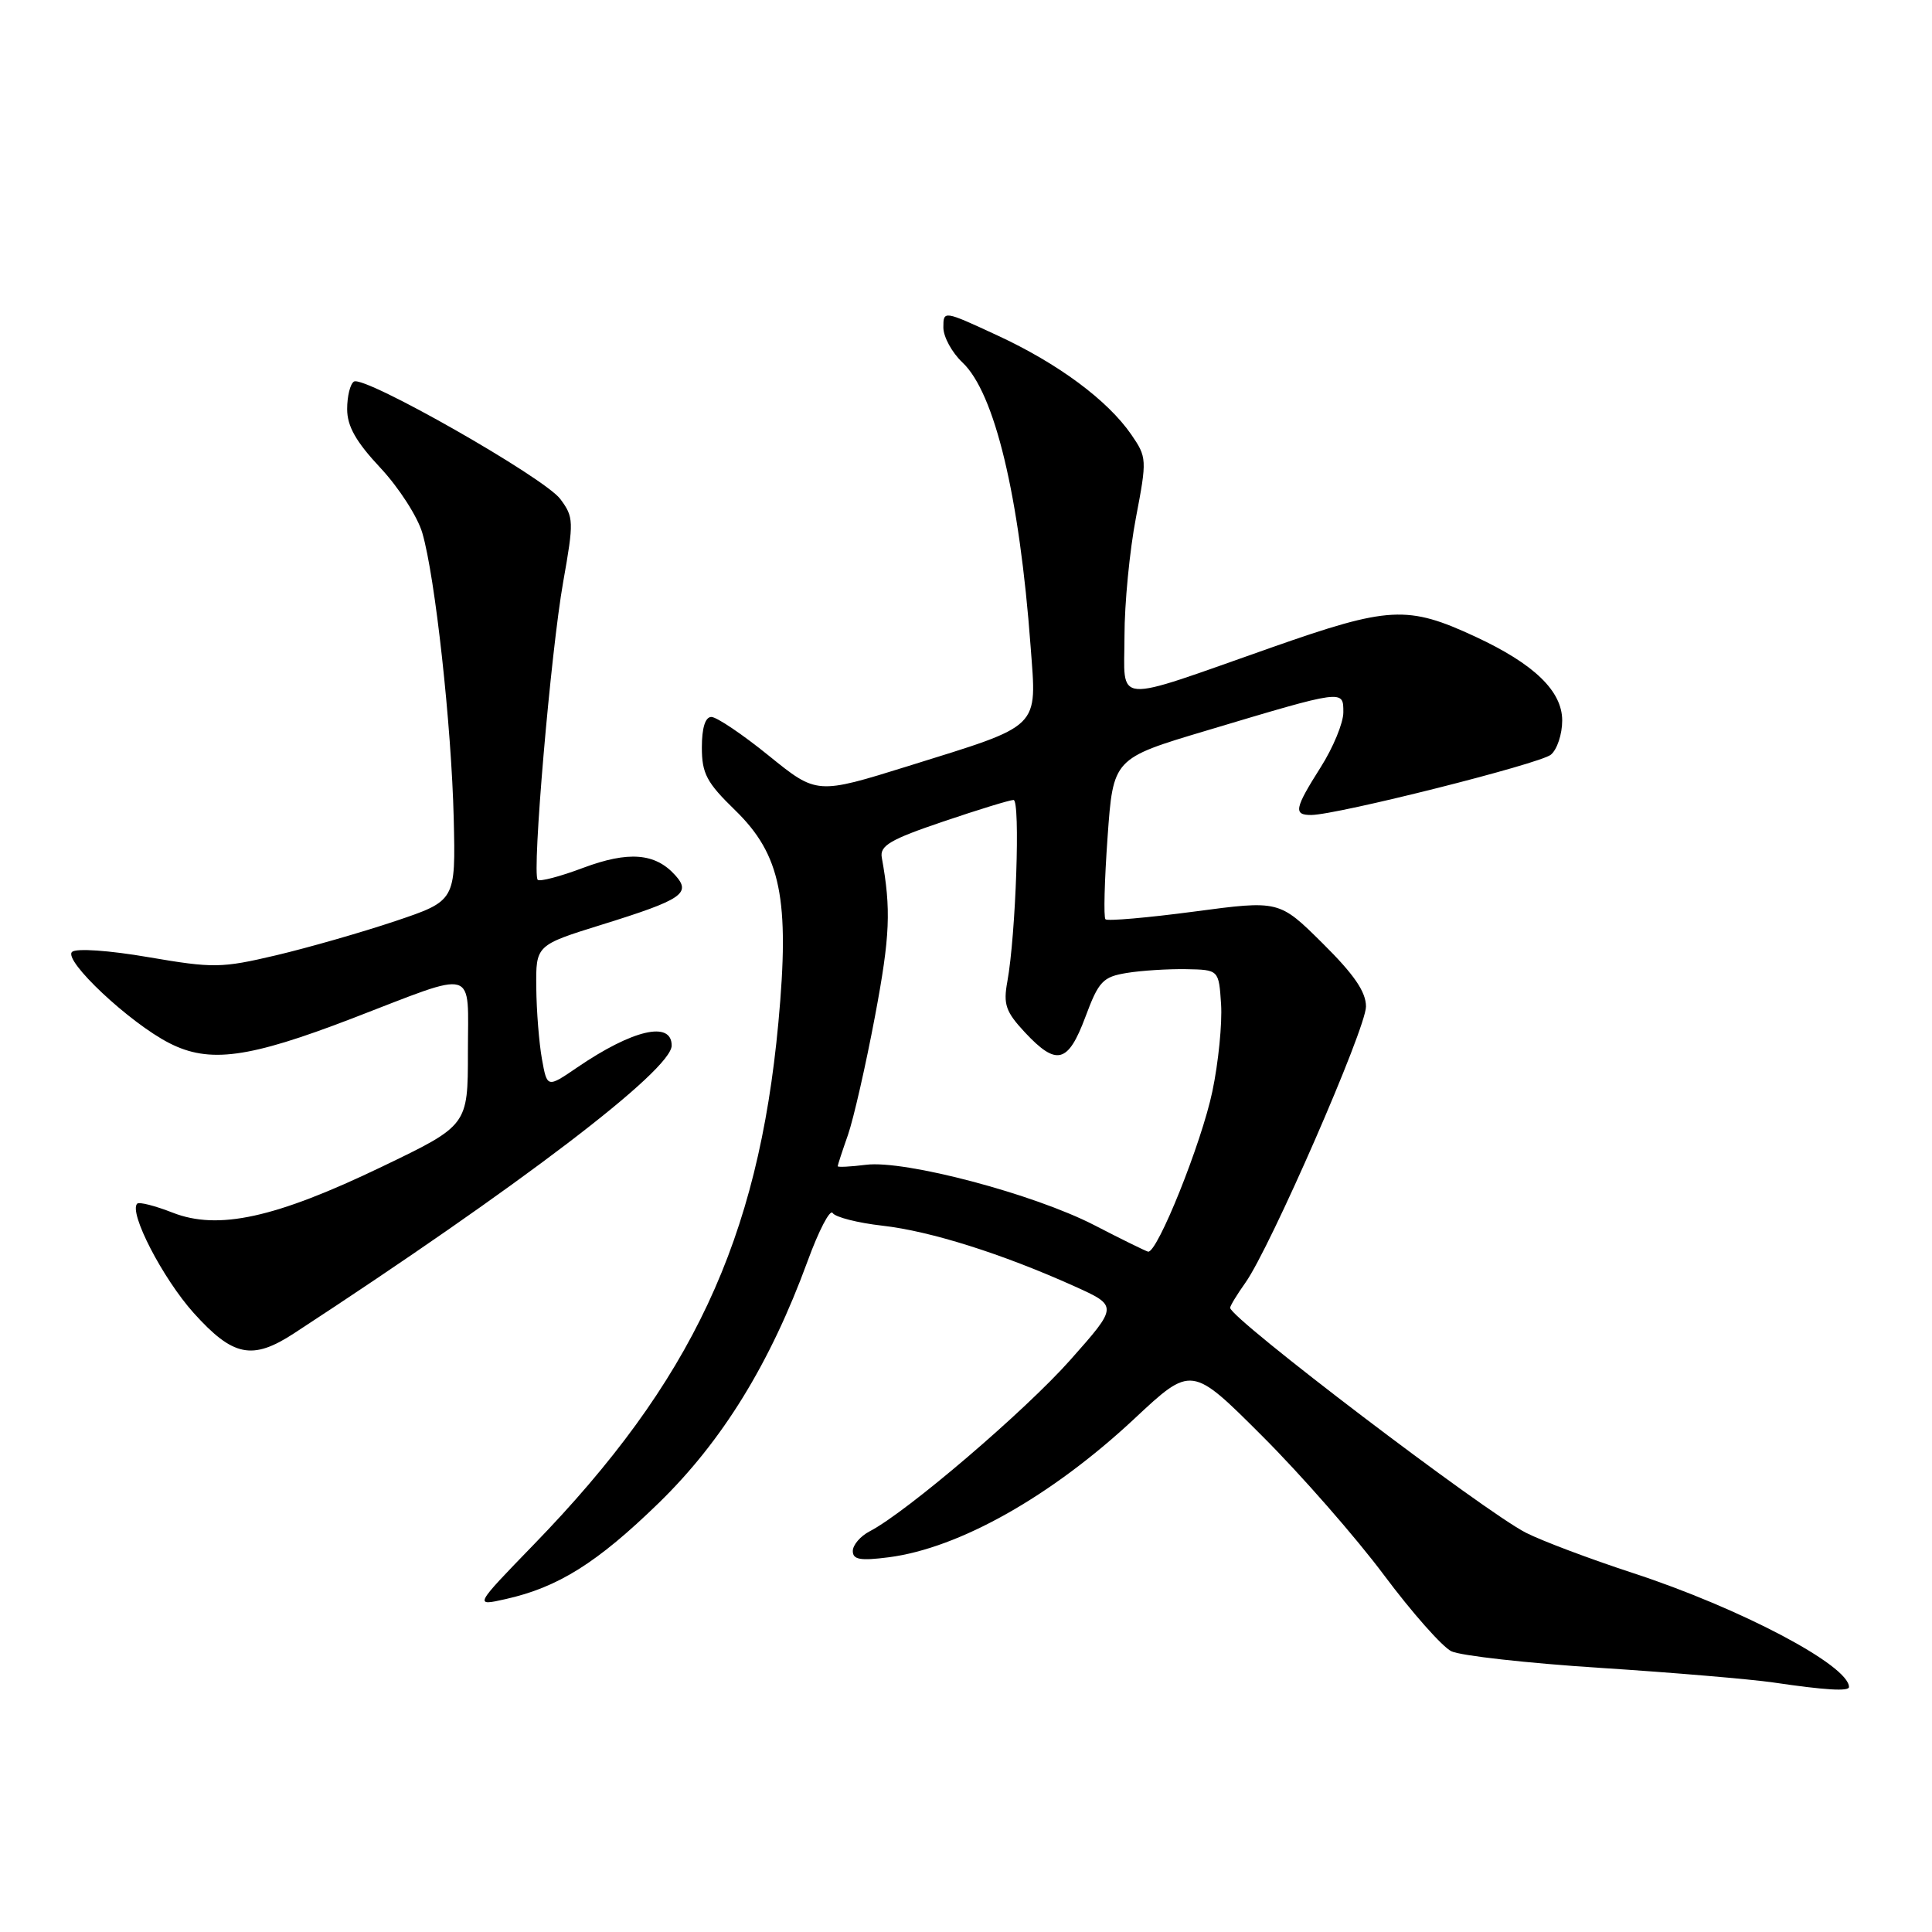 <?xml version="1.0" encoding="UTF-8" standalone="no"?>
<!DOCTYPE svg PUBLIC "-//W3C//DTD SVG 1.1//EN" "http://www.w3.org/Graphics/SVG/1.1/DTD/svg11.dtd" >
<svg xmlns="http://www.w3.org/2000/svg" xmlns:xlink="http://www.w3.org/1999/xlink" version="1.1" viewBox="0 0 256 256">
 <g >
 <path fill="currentColor"
d=" M 245.00 223.54 C 245.00 220.68 230.65 213.11 216.33 208.42 C 210.64 206.56 204.28 204.16 202.20 203.10 C 196.65 200.27 163.00 174.68 163.00 173.29 C 163.00 173.03 163.91 171.53 165.02 169.97 C 168.31 165.35 181.00 136.28 181.00 133.37 C 181.00 131.42 179.41 129.11 175.25 124.99 C 169.50 119.29 169.50 119.29 158.23 120.79 C 152.03 121.61 146.74 122.07 146.48 121.81 C 146.22 121.56 146.35 116.66 146.76 110.92 C 147.50 100.50 147.50 100.50 159.82 96.82 C 178.16 91.33 178.00 91.35 178.00 94.39 C 178.00 95.79 176.65 99.06 175.00 101.66 C 171.53 107.14 171.36 108.00 173.75 107.99 C 177.22 107.96 204.04 101.21 205.50 100.00 C 206.33 99.31 207.00 97.28 207.00 95.47 C 207.00 91.57 203.28 87.98 195.51 84.37 C 186.51 80.19 184.07 80.32 168.50 85.79 C 147.10 93.31 149.00 93.45 149.00 84.27 C 149.00 80.00 149.68 72.94 150.52 68.58 C 151.99 60.88 151.97 60.59 149.90 57.58 C 146.75 53.02 140.21 48.17 132.15 44.44 C 125.03 41.14 125.00 41.13 125.00 43.39 C 125.00 44.63 126.14 46.72 127.53 48.03 C 131.80 52.04 135.09 65.74 136.56 85.65 C 137.38 96.69 138.12 95.96 120.37 101.50 C 108.23 105.28 108.23 105.28 101.88 100.14 C 98.39 97.31 94.96 95.00 94.26 95.00 C 93.45 95.00 93.00 96.45 93.00 99.04 C 93.00 102.49 93.63 103.69 97.39 107.34 C 103.47 113.25 104.66 119.08 103.14 135.50 C 100.47 164.31 91.66 183.09 70.73 204.66 C 62.81 212.83 62.81 212.83 66.99 211.89 C 73.96 210.33 79.12 207.09 87.26 199.18 C 95.71 190.96 102.04 180.68 107.01 167.11 C 108.49 163.05 109.99 160.18 110.33 160.73 C 110.68 161.28 113.65 162.04 116.93 162.41 C 123.30 163.13 132.79 166.13 142.33 170.42 C 148.16 173.05 148.16 173.05 141.83 180.19 C 135.85 186.94 120.16 200.35 115.25 202.90 C 114.01 203.54 113.00 204.72 113.00 205.52 C 113.00 206.66 113.99 206.83 117.75 206.35 C 127.11 205.14 139.31 198.26 150.30 188.00 C 157.88 180.91 157.88 180.91 167.26 190.29 C 172.42 195.44 179.67 203.73 183.38 208.70 C 187.09 213.67 191.11 218.21 192.31 218.80 C 193.52 219.39 202.38 220.38 212.00 221.00 C 221.62 221.62 231.97 222.50 235.00 222.94 C 241.84 223.95 245.00 224.14 245.00 223.54 Z  M 38.95 176.68 C 68.82 157.17 89.00 141.79 89.00 138.54 C 89.00 135.23 83.85 136.42 76.50 141.43 C 72.50 144.16 72.50 144.16 71.81 140.33 C 71.43 138.22 71.09 133.97 71.06 130.87 C 71.00 125.24 71.00 125.24 79.75 122.52 C 90.43 119.20 91.65 118.37 89.45 115.95 C 86.81 113.03 83.28 112.75 77.28 114.99 C 74.23 116.14 71.52 116.85 71.25 116.58 C 70.46 115.79 72.99 86.29 74.63 77.08 C 76.05 69.08 76.03 68.52 74.24 66.12 C 72.11 63.27 48.28 49.71 46.90 50.56 C 46.40 50.87 46.00 52.51 46.00 54.21 C 46.00 56.48 47.17 58.54 50.42 62.01 C 52.85 64.61 55.34 68.48 55.96 70.62 C 57.67 76.48 59.82 96.13 60.12 108.43 C 60.38 119.36 60.38 119.36 52.35 122.06 C 47.94 123.54 40.85 125.57 36.59 126.58 C 29.33 128.29 28.27 128.30 19.67 126.83 C 14.45 125.93 10.09 125.63 9.55 126.13 C 8.34 127.24 17.16 135.53 22.44 138.22 C 27.74 140.93 32.94 140.22 46.66 134.95 C 63.45 128.49 62.00 128.06 62.00 139.44 C 62.00 149.12 62.00 149.12 50.60 154.60 C 36.48 161.39 28.90 163.05 22.87 160.68 C 20.54 159.77 18.44 159.23 18.18 159.49 C 17.03 160.64 21.56 169.40 25.66 173.97 C 30.87 179.76 33.43 180.28 38.95 176.68 Z  M 145.00 162.34 C 136.99 158.21 119.91 153.69 114.75 154.34 C 112.69 154.60 111.00 154.68 111.00 154.53 C 111.00 154.38 111.61 152.51 112.36 150.38 C 113.10 148.24 114.72 141.15 115.95 134.61 C 117.94 124.03 118.09 120.52 116.84 113.62 C 116.56 112.06 117.97 111.23 124.95 108.87 C 129.60 107.29 133.81 106.00 134.30 106.00 C 135.22 106.00 134.61 123.85 133.48 130.05 C 132.92 133.09 133.26 134.06 135.81 136.80 C 140.01 141.29 141.52 140.90 143.82 134.75 C 145.58 130.02 146.13 129.44 149.31 128.92 C 151.26 128.60 154.79 128.38 157.17 128.42 C 161.50 128.50 161.50 128.50 161.80 133.08 C 161.96 135.60 161.45 140.78 160.65 144.59 C 159.23 151.42 153.32 166.14 152.12 165.85 C 151.78 165.76 148.57 164.19 145.00 162.34 Z "/>
</g>
</svg>